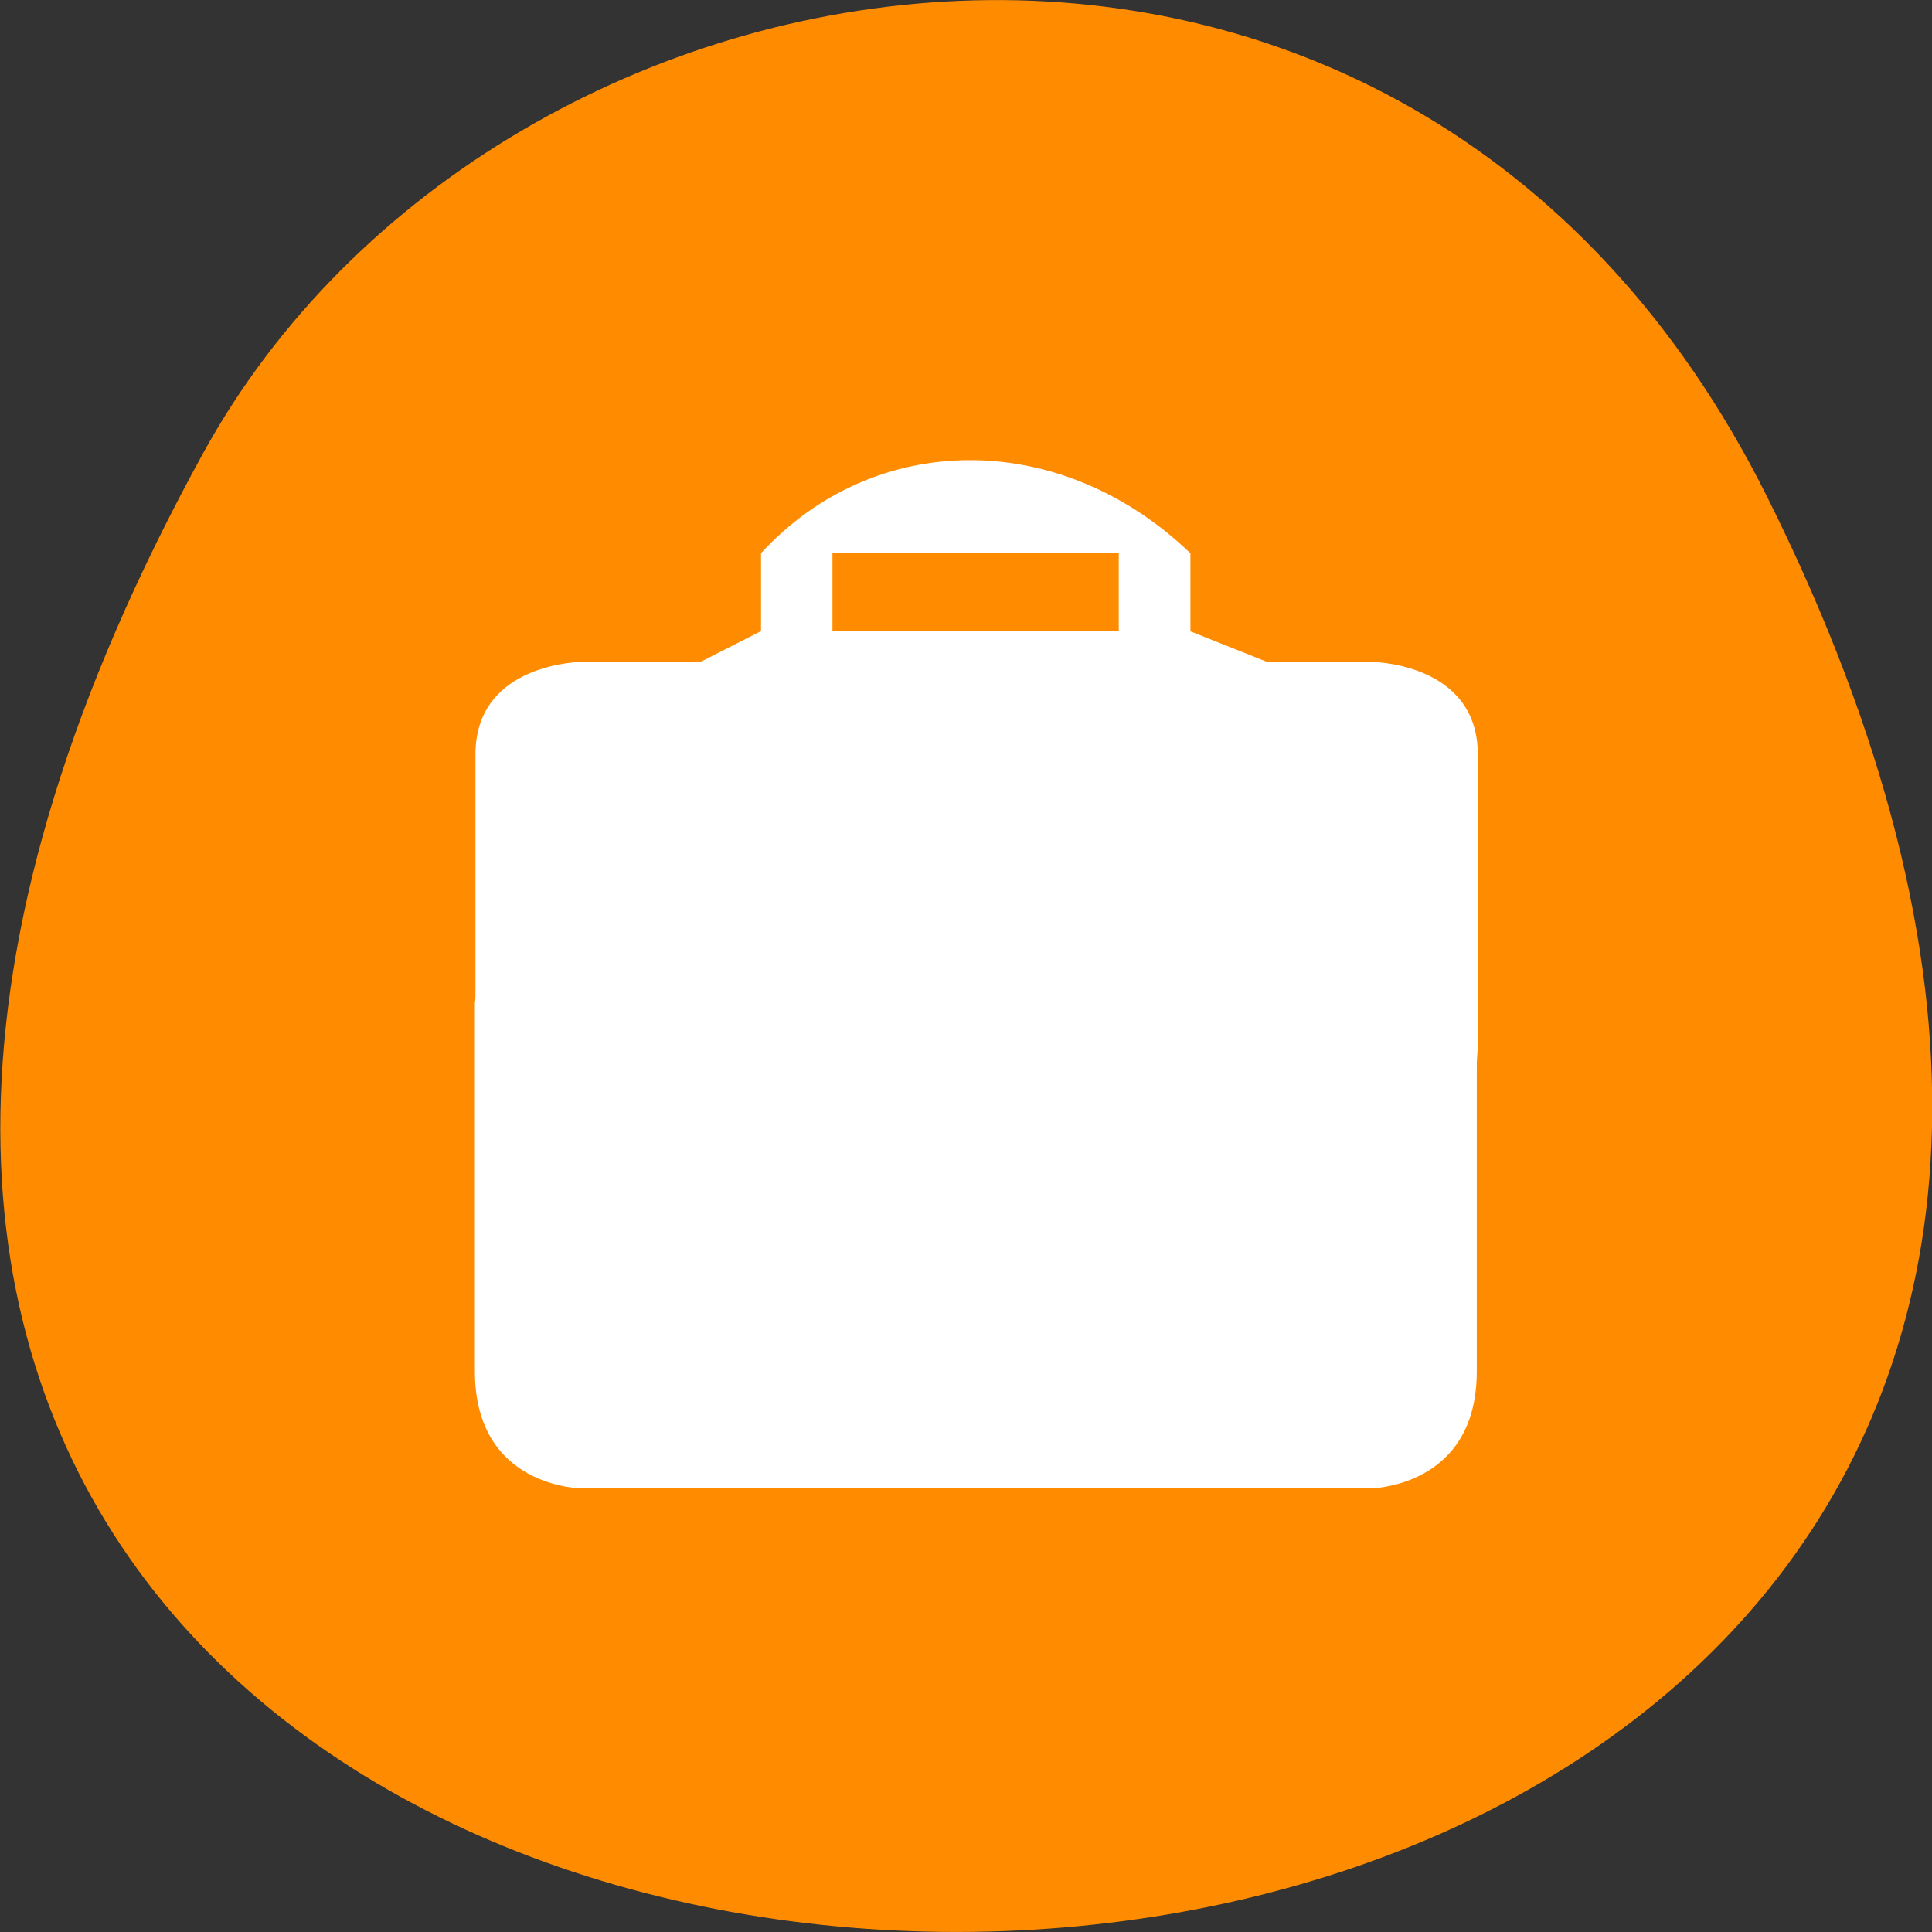 <svg xmlns="http://www.w3.org/2000/svg" xmlns:xlink="http://www.w3.org/1999/xlink" viewBox="0 0 32 32"><rect x="0" y="0" width="32" height="32" fill="#333333" stroke="none"/><defs><g id="1" clip-path="url(#0)"><path d="m 13.805 24.26 c -1.211 -0.992 -1.188 -0.785 -1.188 -2.047 l -4.453 -1.188 l -0.289 -3.68 v -4.848 c 0 -1.535 1.781 -1.535 1.781 -1.535 h 13.04 c 0 0 1.781 0 1.781 1.535 v 4.848 l -0.25 3.676 l -4.492 1.191 c 0.121 1.195 -0.172 1.172 -1.188 2.043 m -4.742 -1.02 h 4.742 v -1.023 h -4.742" fill="#fff"/><path d="m 12.605 9.164 v 1.289 l -3.969 2.02 l -0.77 4.125 v 6.117 c 0 1.938 1.777 1.938 1.777 1.938 h 13.04 c 0 0 1.777 0 1.777 -1.938 v -6.117 l -0.852 -4.59 l -3.891 -1.551 v -1.293 c -2.145 -2.062 -5.23 -2.051 -7.113 0 m 1.184 0 h 4.742 v 1.289 h -4.742" fill="#fff"/></g><clipPath id="0"><path d="M 0,0 H32 V32 H0 z"/></clipPath></defs><path d="m 29.27 8.23 c 15.93 31.918 -43.734 31.707 -25.902 -0.73 c 4.895 -8.902 19.898 -11.305 25.902 0.73" fill="#ff8c00"/><use xlink:href="#1"/></svg>